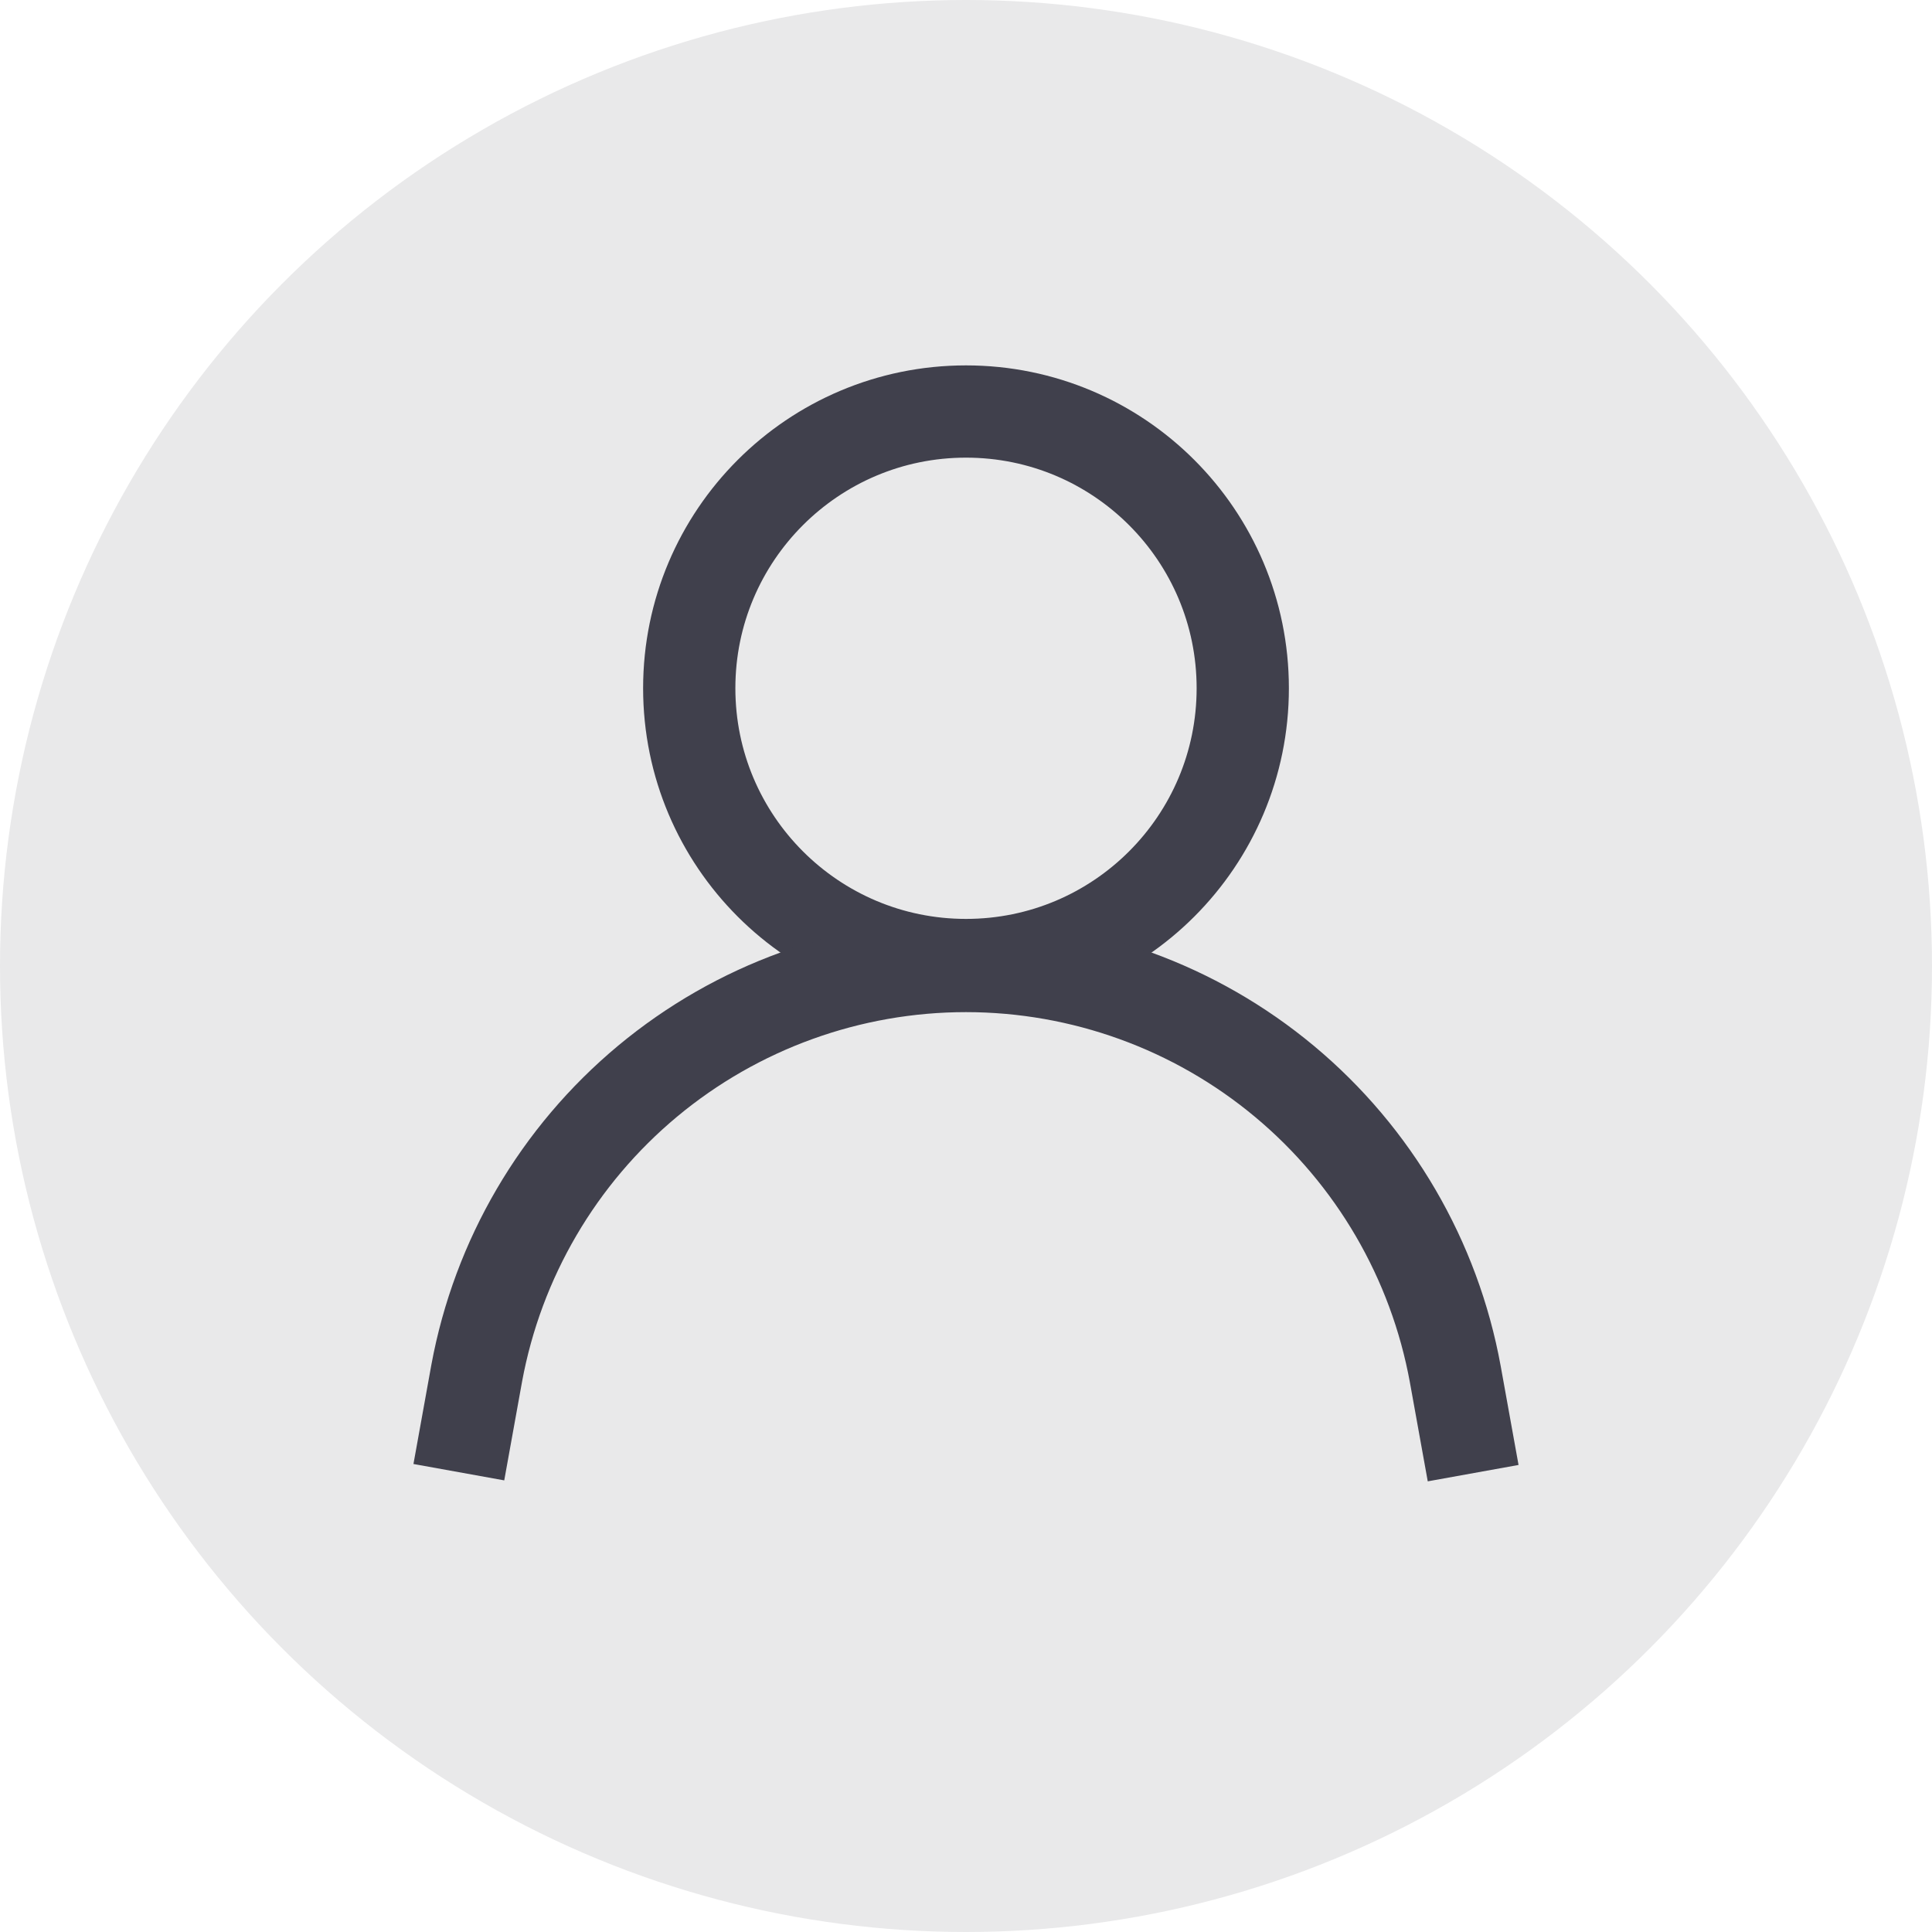 <svg width="40" height="40" viewBox="0 0 40 40" fill="none" xmlns="http://www.w3.org/2000/svg">
<circle cx="20" cy="20" r="20" fill="#E9E9EA"/>
<path d="M20 19.98C23.165 19.98 25.73 17.414 25.73 14.249C25.73 11.085 23.165 8.52 20 8.52C16.835 8.52 14.27 11.085 14.27 14.249C14.27 17.414 16.835 19.98 20 19.98Z" stroke="#40404C" stroke-width="1.91" stroke-miterlimit="10"/>
<path d="M9.5 30.48L9.87 28.43C10.307 26.062 11.56 23.923 13.41 22.383C15.261 20.843 17.593 20 20 20V20C22.41 20.001 24.744 20.846 26.595 22.39C28.446 23.934 29.697 26.079 30.13 28.45L30.5 30.5" stroke="#40404C" stroke-width="1.91" stroke-miterlimit="10"/>
</svg>
